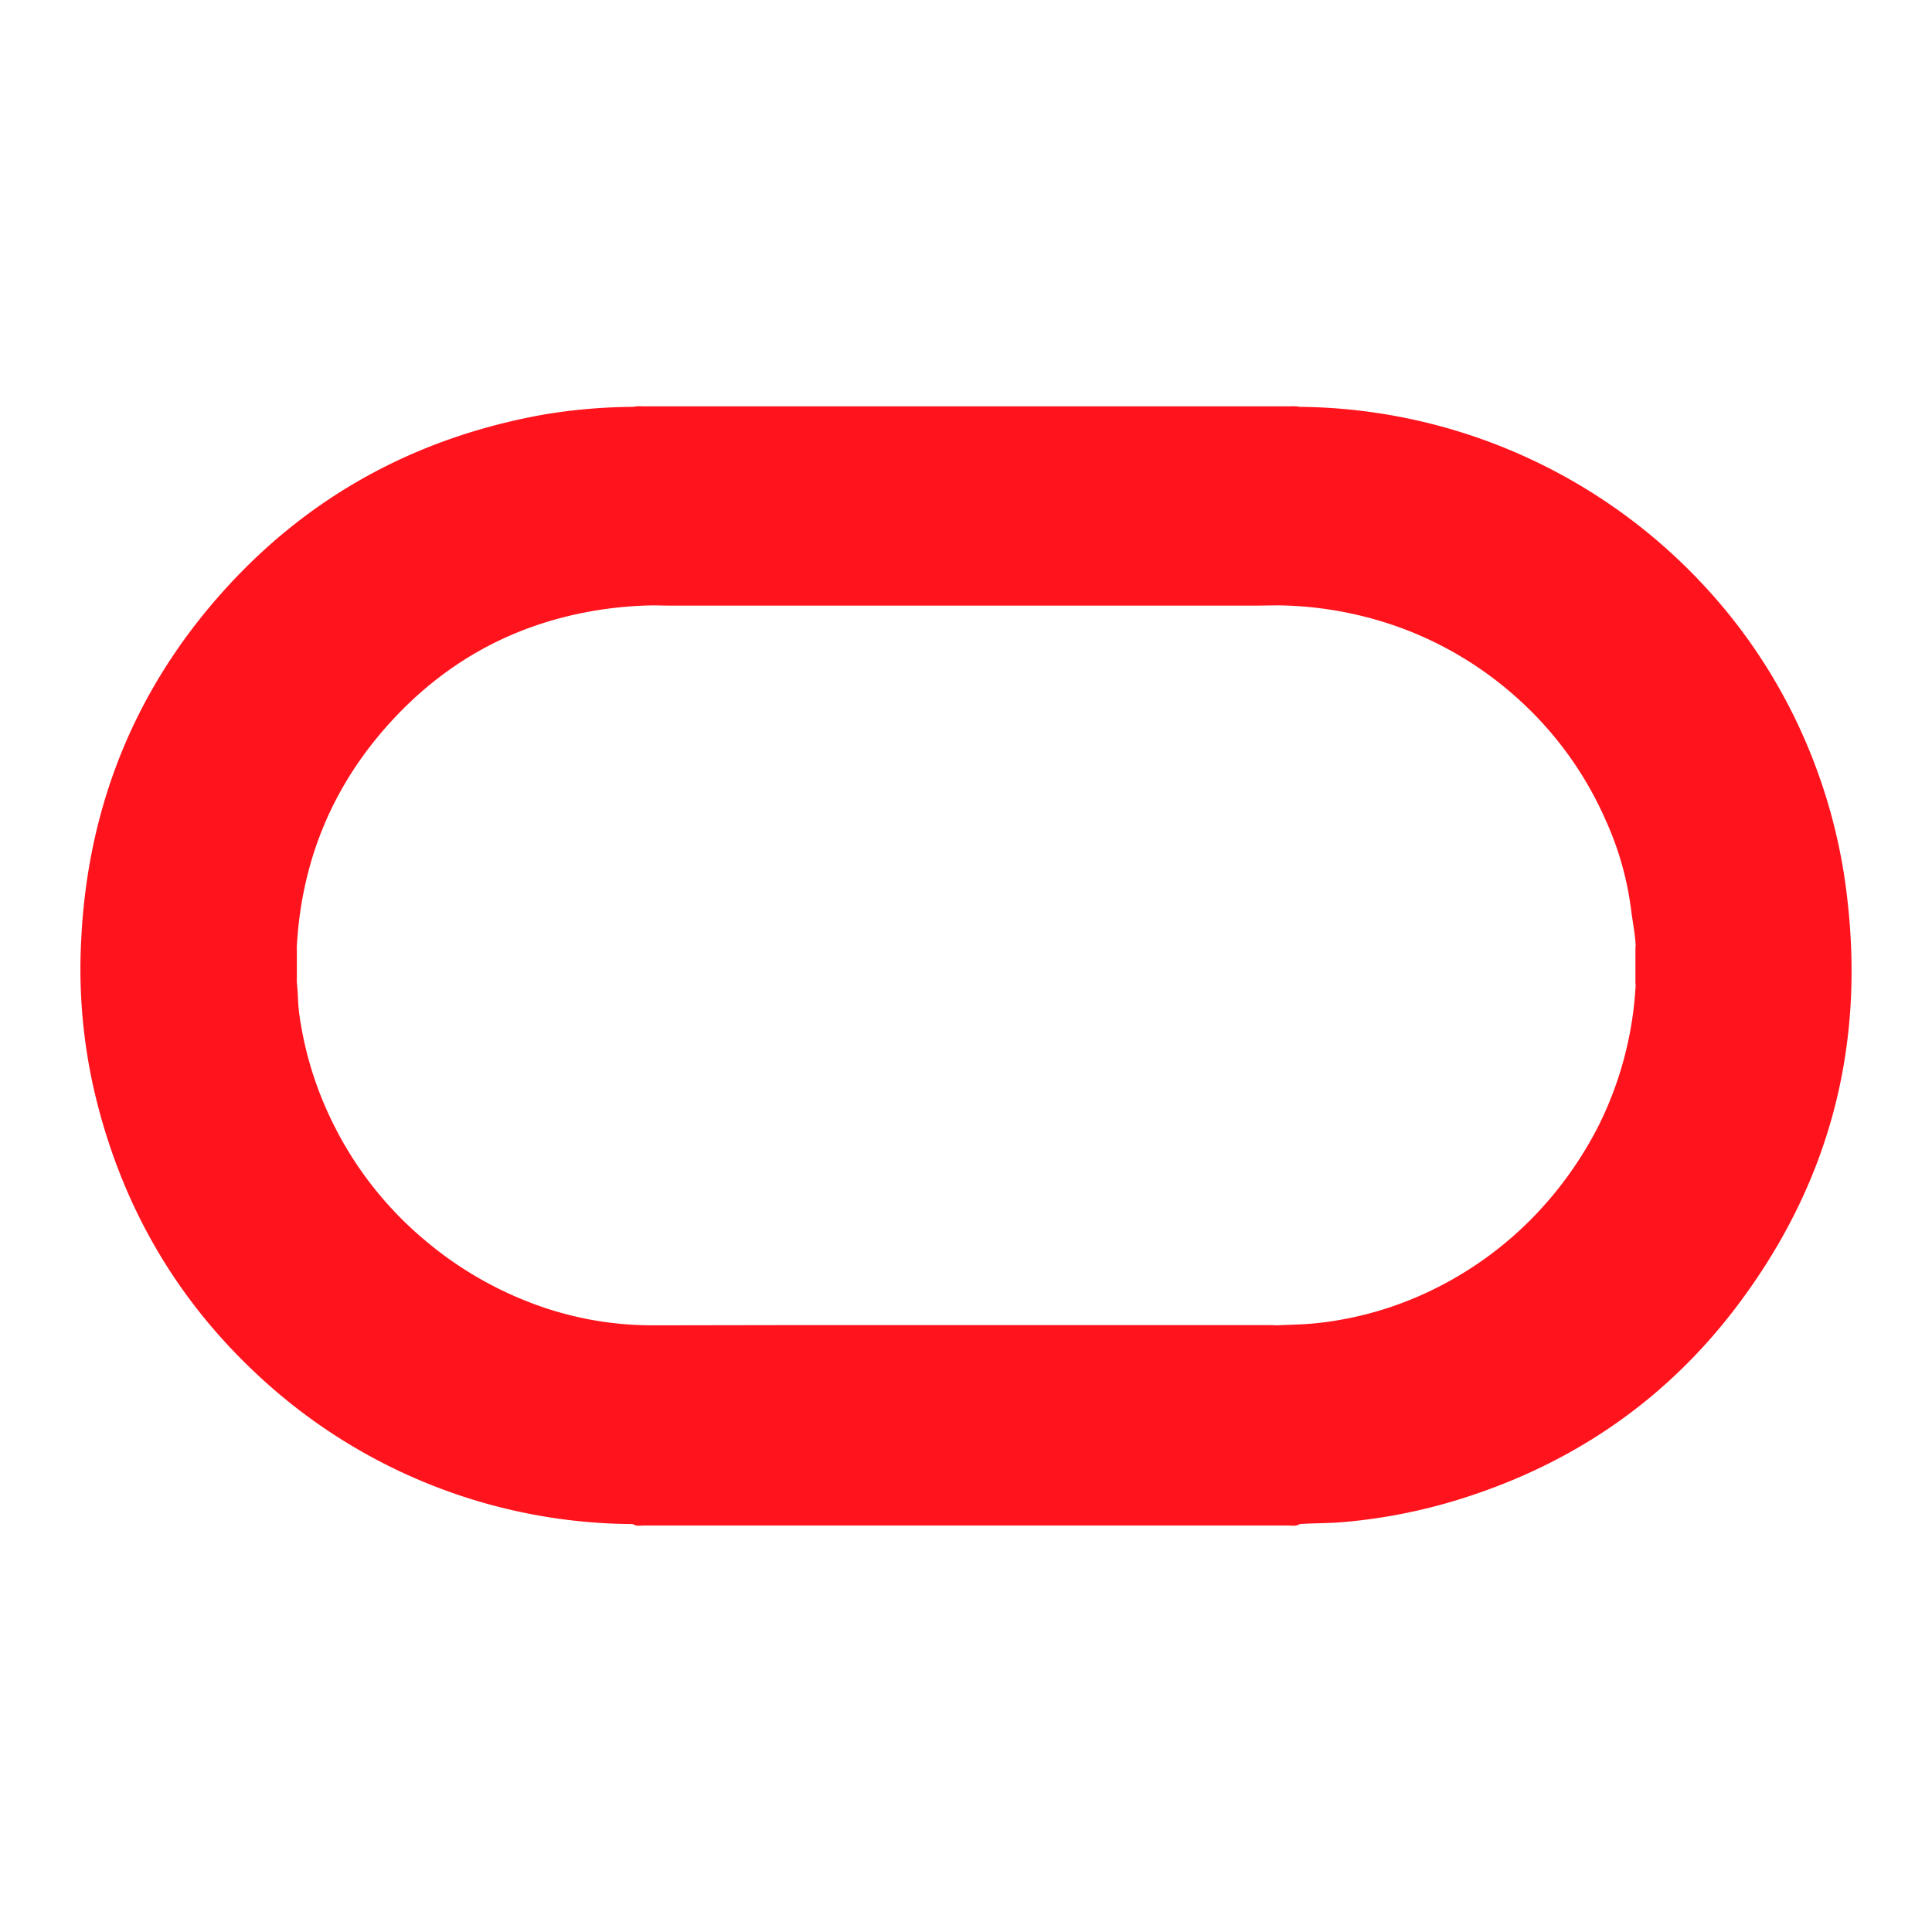 <svg id="Layer_1" data-name="Layer 1" xmlns="http://www.w3.org/2000/svg" viewBox="0 0 600 600"><defs><style>.cls-1{fill:#ff141d;}</style></defs><path class="cls-1" d="M196.49,473.29q46.14,0,92.27-.05,57.45,0,114.91.05c-1.12.8-2.4.47-3.61.47q-100,0-200,0C198.89,473.76,197.61,474.09,196.49,473.29Z"/><path class="cls-1" d="M396.88,188c-2.26,0-4.51.08-6.77.08H207.68c-1.47,0-2.93-.05-4.4-.08,1.09-.89,2.39-.51,3.59-.51q93.21,0,186.42,0C394.49,187.53,395.79,187.15,396.88,188Z"/><path class="cls-1" d="M203.28,411.59q21.5,0,43-.07H392.48c1.47,0,2.93,0,4.4.07-1.08.9-2.38.52-3.58.52q-93.23,0-186.44,0C205.66,412.11,204.36,412.49,203.28,411.59Z"/><path class="cls-1" d="M573.77,279.83a171.22,171.22,0,0,0-10.22-42.6,169.15,169.15,0,0,0-33.46-54.4,173.42,173.42,0,0,0-126.42-56.48,11.41,11.41,0,0,0-3-.15q-100.56,0-201.12,0a11.41,11.41,0,0,0-3,.15A174.74,174.74,0,0,0,169,128.72C129.35,135.79,95.74,154,68.92,184.07c-27.38,30.72-41.76,66.91-43.71,108a169,169,0,0,0,4.06,46.73c8.26,35.33,25.56,65.35,52.47,89.78a171.73,171.73,0,0,0,114.75,44.73,11.41,11.41,0,0,0,3,.15H400.64a11.41,11.41,0,0,0,3-.15c4.25-.3,8.51-.22,12.78-.55a171.23,171.23,0,0,0,40.07-8.18c33.82-11.16,61.8-30.84,83.19-59.29Q581.68,349.5,573.77,279.83Zm-77.55,70.23a116.38,116.38,0,0,1-20.31,28.18,112,112,0,0,1-28.64,21.13,108,108,0,0,1-37.61,11.47c-4.26.5-8.51.54-12.78.74a7.87,7.87,0,0,1-3.34.25q-93.46,0-186.92,0a7.87,7.87,0,0,1-3.34-.25,105,105,0,0,1-39.51-7.4,113.53,113.53,0,0,1-31.44-18.7,111.93,111.93,0,0,1-30.06-39,109.94,109.94,0,0,1-9.33-31.59c-.46-3.25-.37-6.49-.75-9.71a51.42,51.42,0,0,1,0-11.5c1.55-26.76,11.3-50.07,29.44-69.8q26.12-28.4,64.27-34.43A121.77,121.77,0,0,1,203.28,188a8.57,8.57,0,0,1,3.34-.23q93.47,0,186.92,0a8.57,8.57,0,0,1,3.34.23,115.16,115.16,0,0,1,39.55,7.5,111.56,111.56,0,0,1,35.14,21.64,110.22,110.22,0,0,1,26.88,37.11,97,97,0,0,1,8.09,28.16c.45,3.76,1.26,7.48,1.43,11.28v12.18A111,111,0,0,1,496.22,350.06Z"/><path class="cls-1" d="M508,305.91V293.73A57.66,57.66,0,0,1,508,305.91Z"/><path class="cls-1" d="M508,305.91V293.73A28.43,28.43,0,0,1,508,305.91Z"/><path class="cls-1" d="M92.19,293.73v11.5A24.69,24.69,0,0,1,92.19,293.73Z"/></svg>